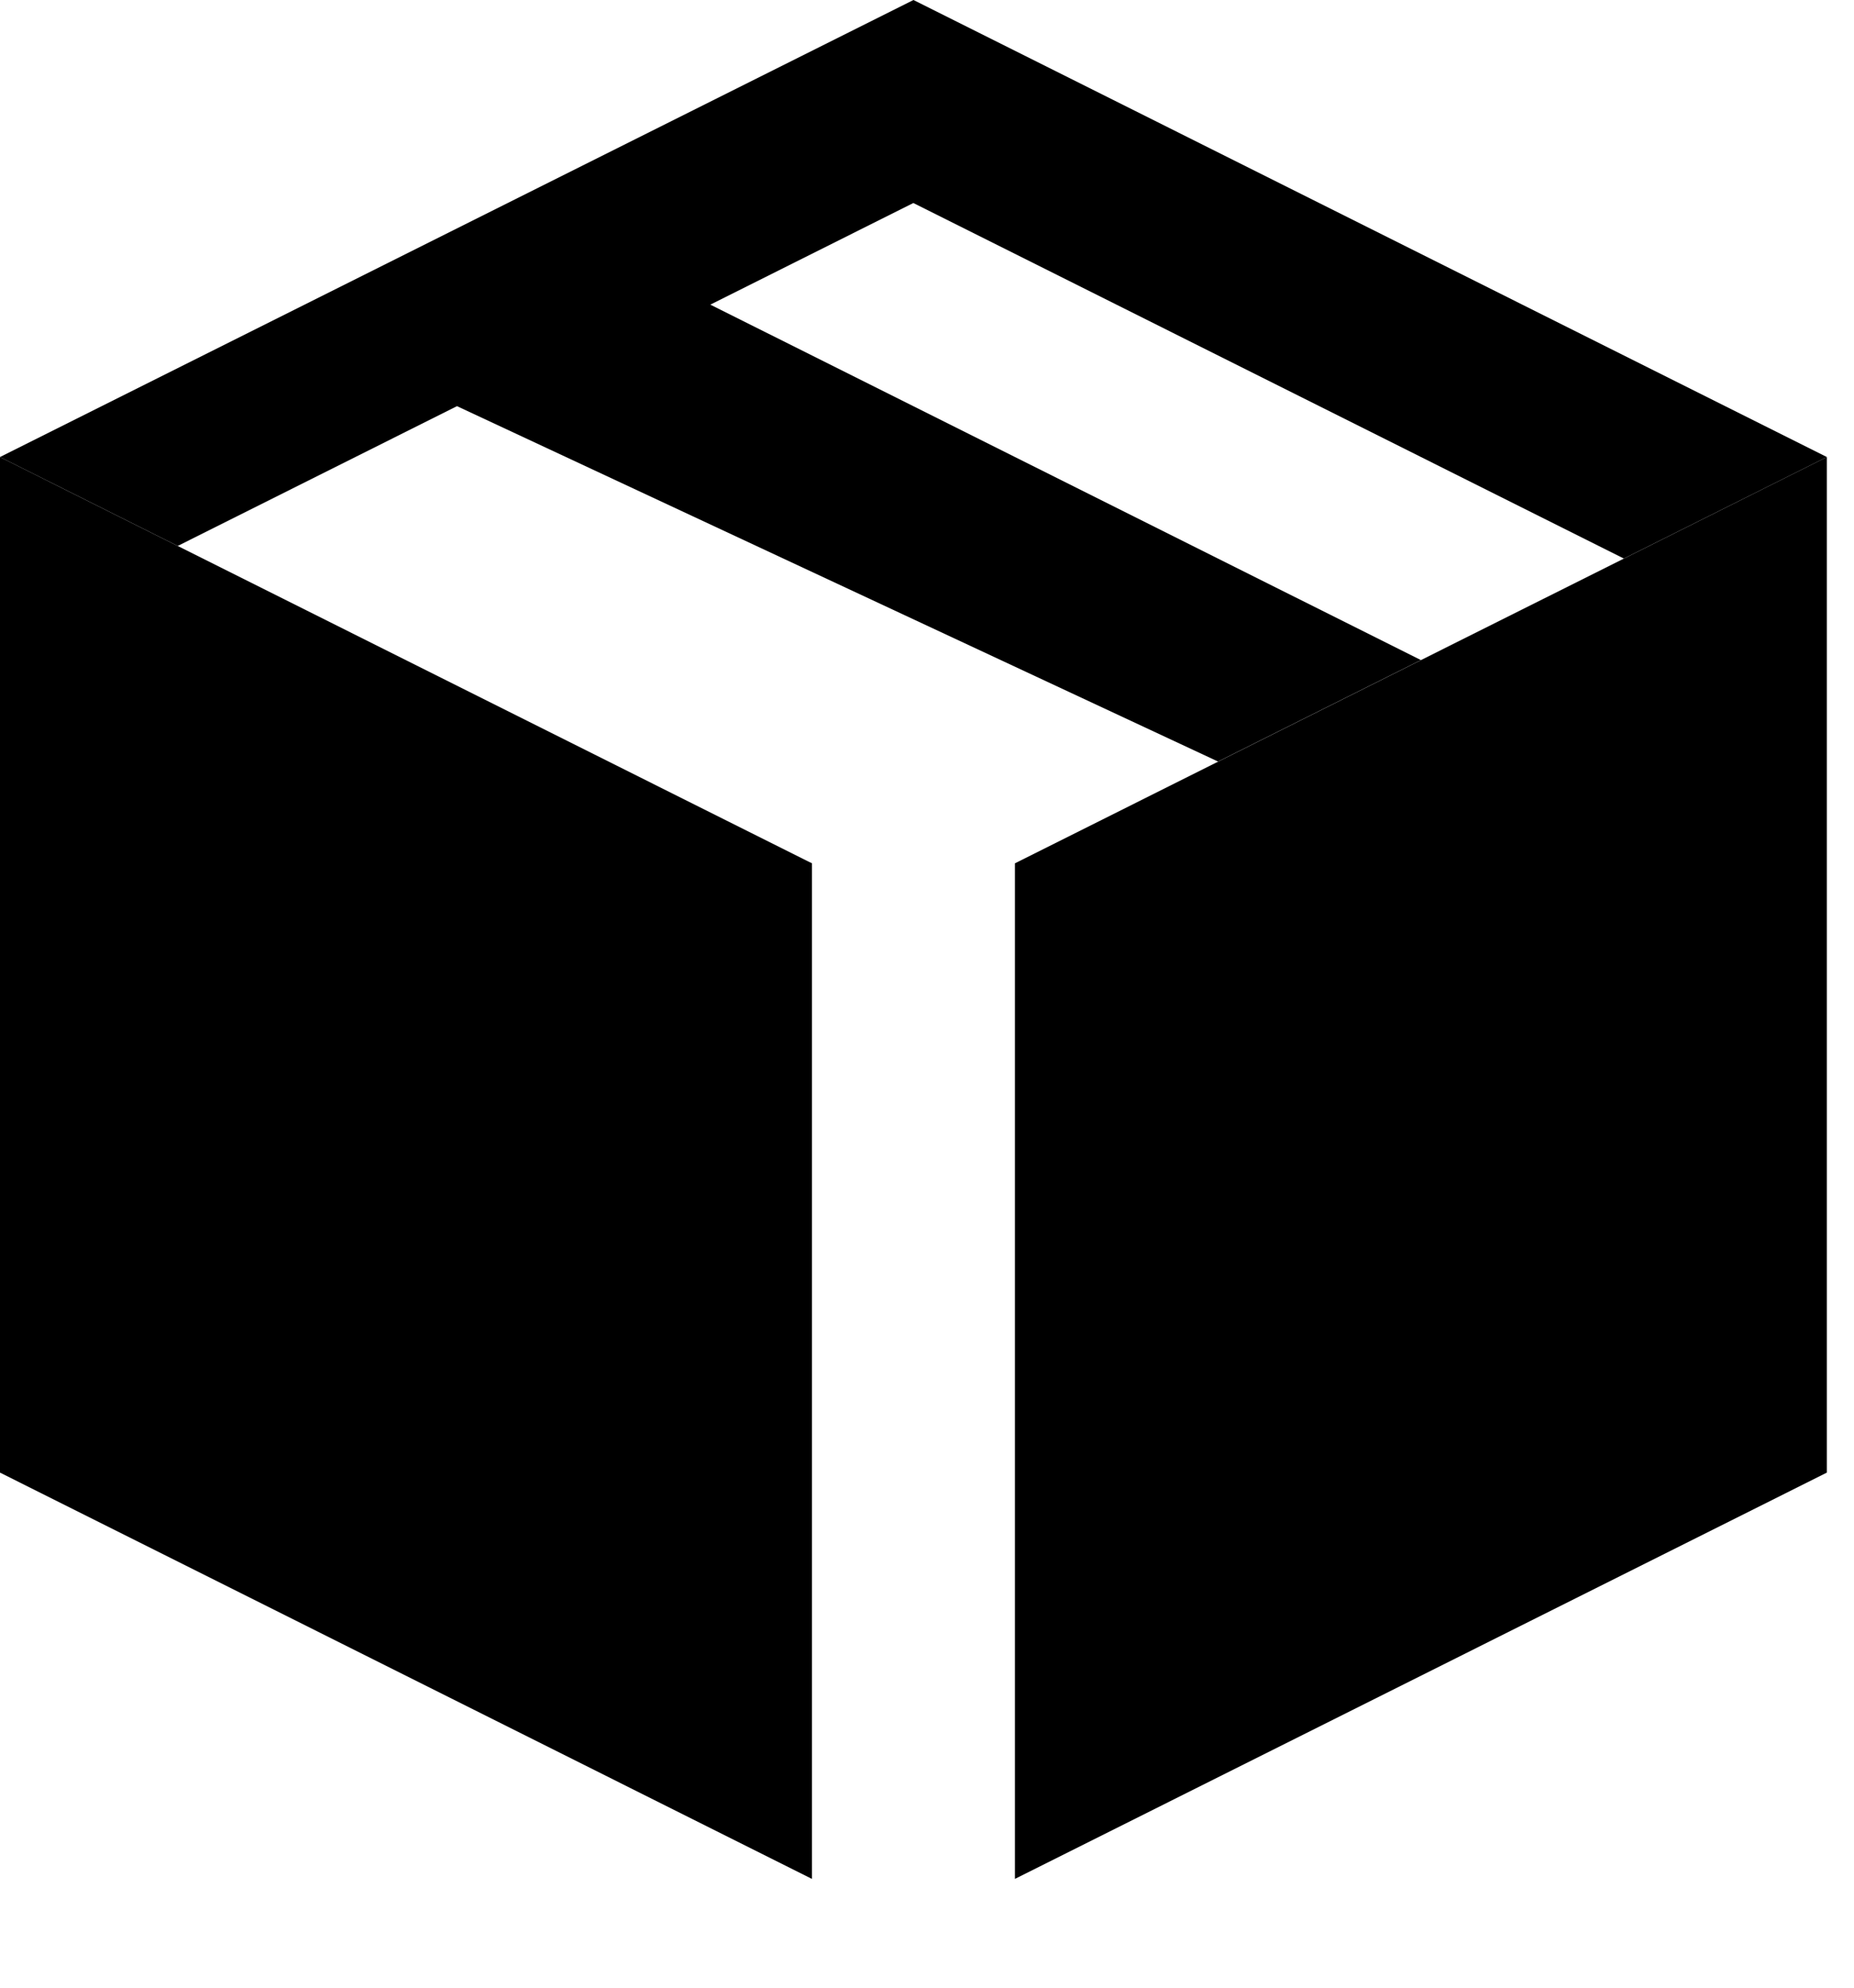 <svg width="14" height="15" viewBox="0 0 14 15" fill="none" xmlns="http://www.w3.org/2000/svg">
<path d="M13.795 11.113L7.664 14.179V6.515L13.795 3.449V11.113Z" fill="black"/>
<path d="M6.131 6.515V14.179L0 11.113V3.449L6.131 6.515Z" fill="black"/>
<path fill-rule="evenodd" clip-rule="evenodd" d="M6.898 0L0 3.449L1.342 4.12L3.451 3.065L9.198 5.747L13.795 3.449L6.898 0ZM7.664 6.514H6.133L6.106 6.502L6.131 6.514H7.664L7.664 6.514ZM6.897 1.532L5.364 2.299L10.729 4.981L12.262 4.215L6.897 1.532Z" fill="black"/>
</svg>
